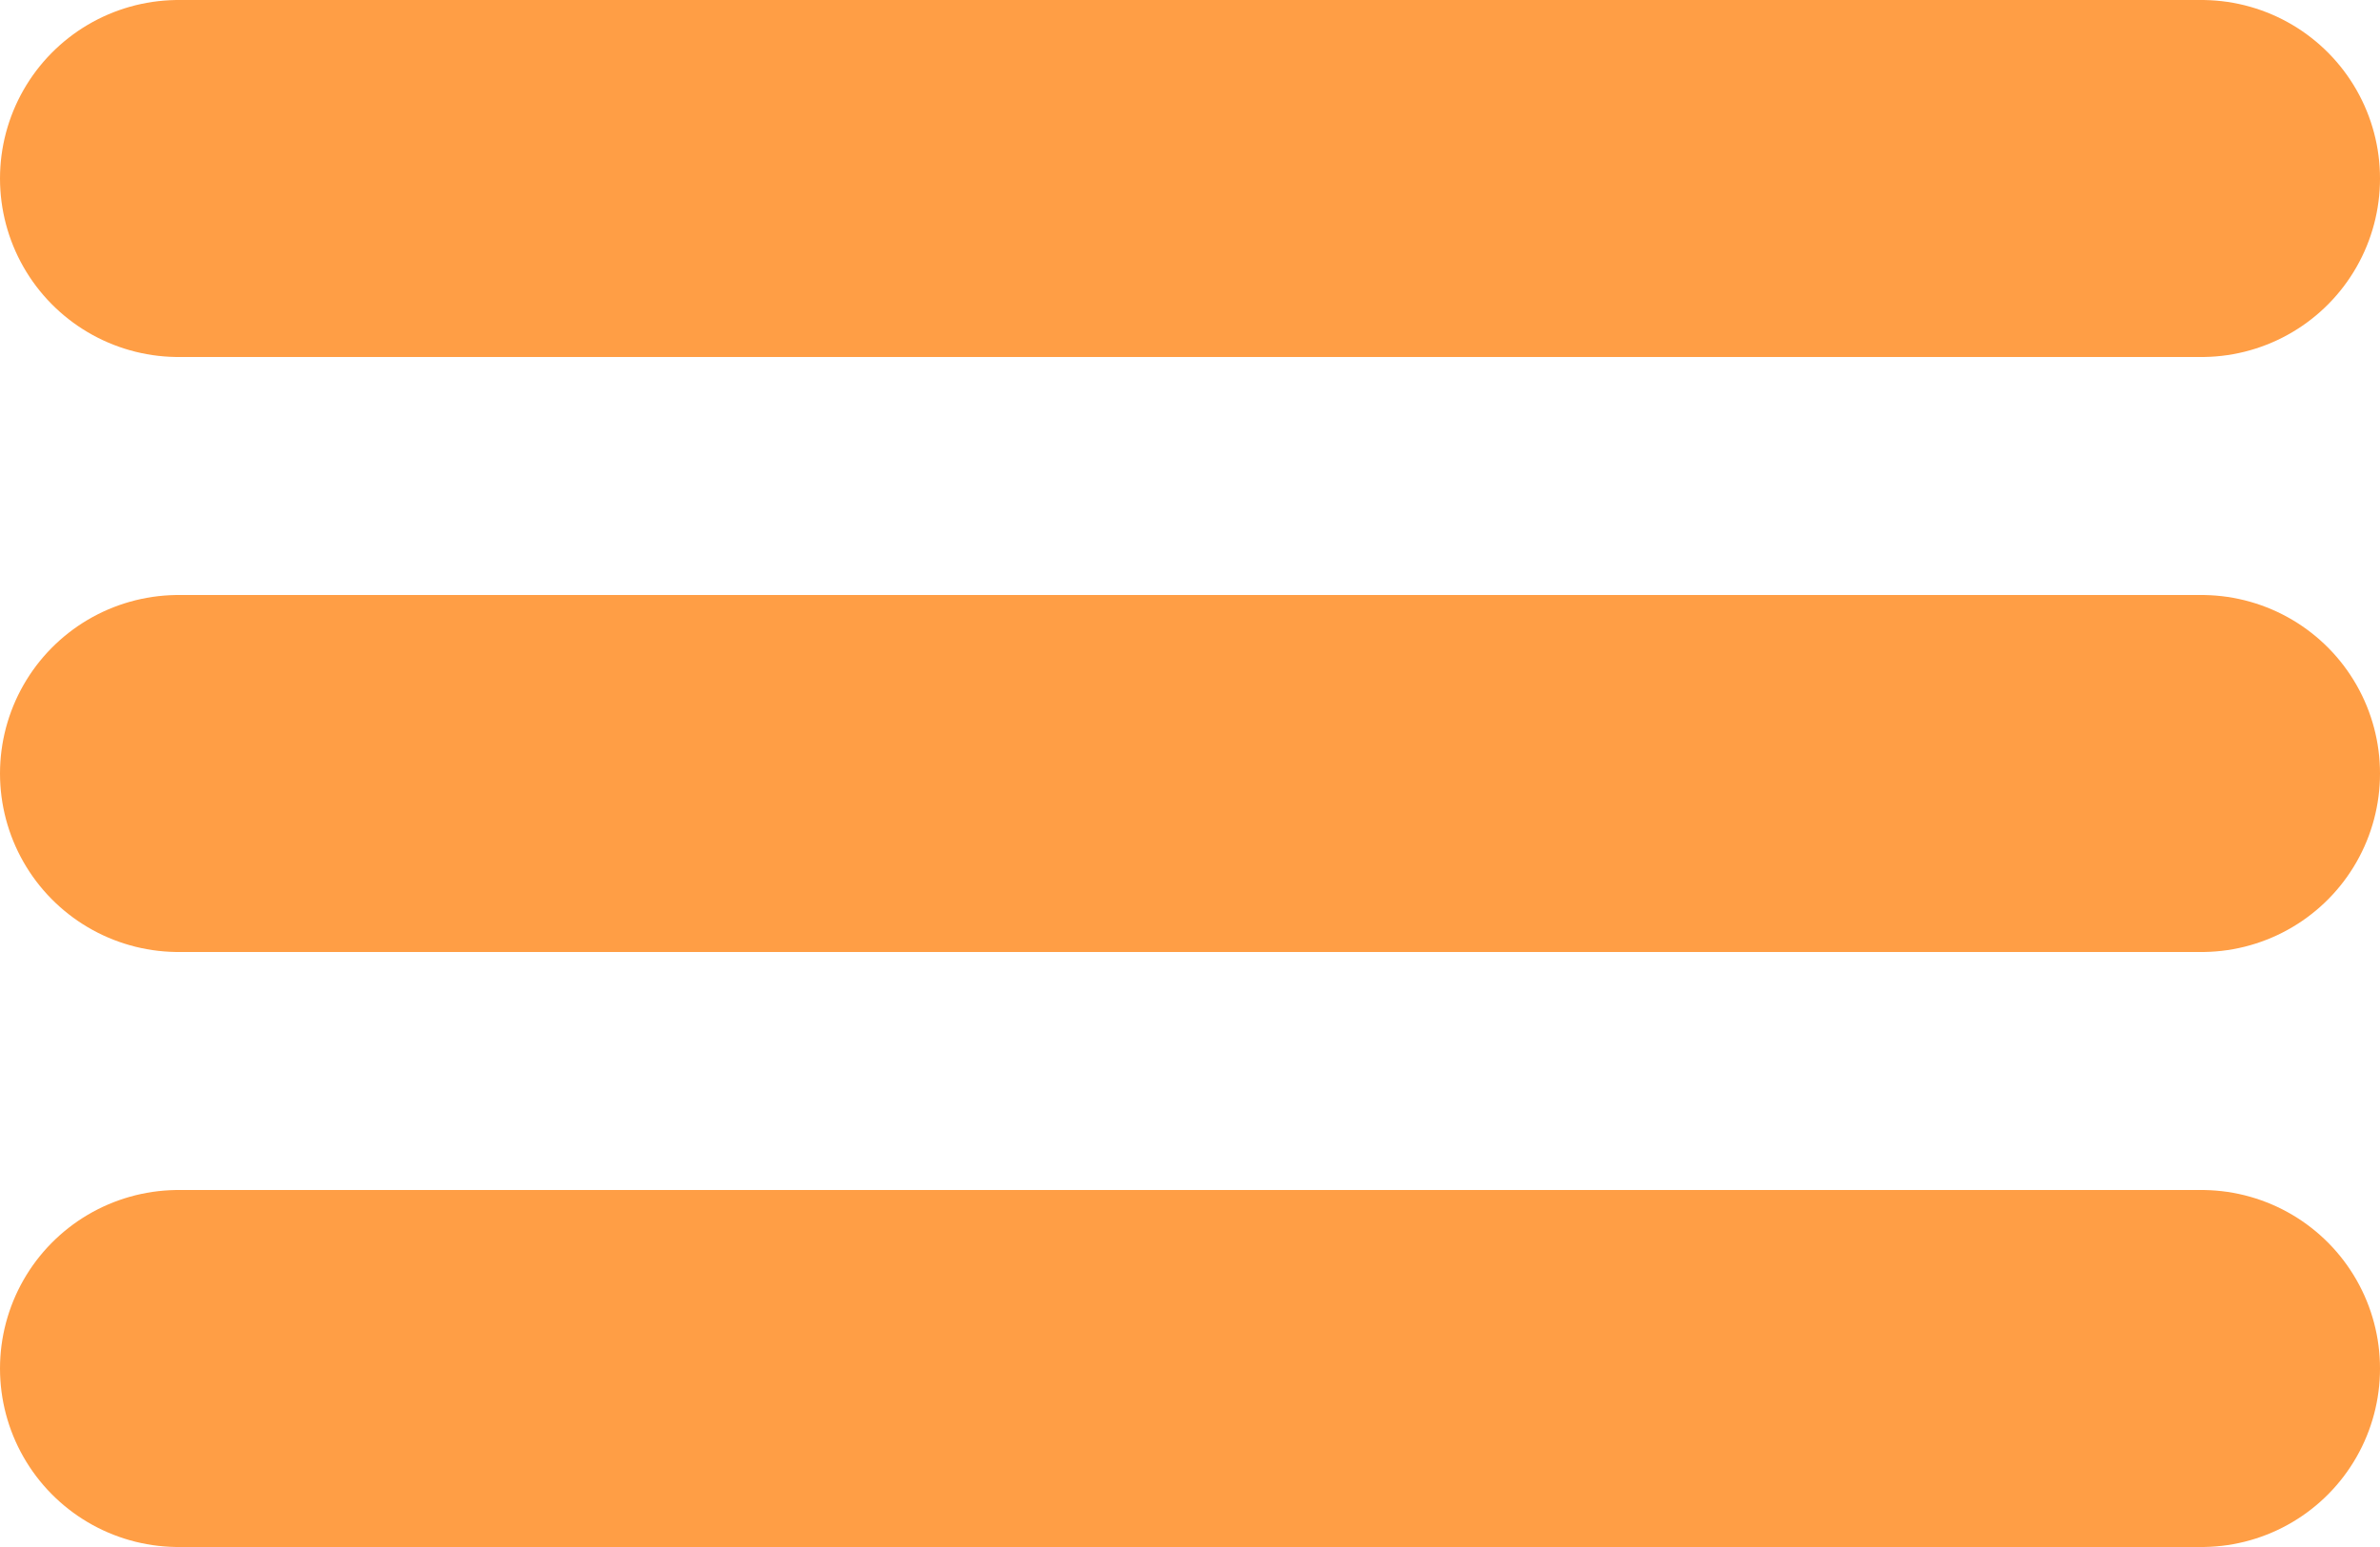 <svg width="20" height="13" viewBox="0 0 20 13" fill="none" xmlns="http://www.w3.org/2000/svg">
<line x1="1.5" y1="1.5" x2="18.5" y2="1.5" stroke="#FF9E45" stroke-width="3" stroke-linecap="round"/>
<line x1="1.5" y1="6.5" x2="18.5" y2="6.5" stroke="#FF9E45" stroke-width="3" stroke-linecap="round"/>
<line x1="1.5" y1="11.5" x2="18.5" y2="11.5" stroke="#FF9E45" stroke-width="3" stroke-linecap="round"/>
</svg>
